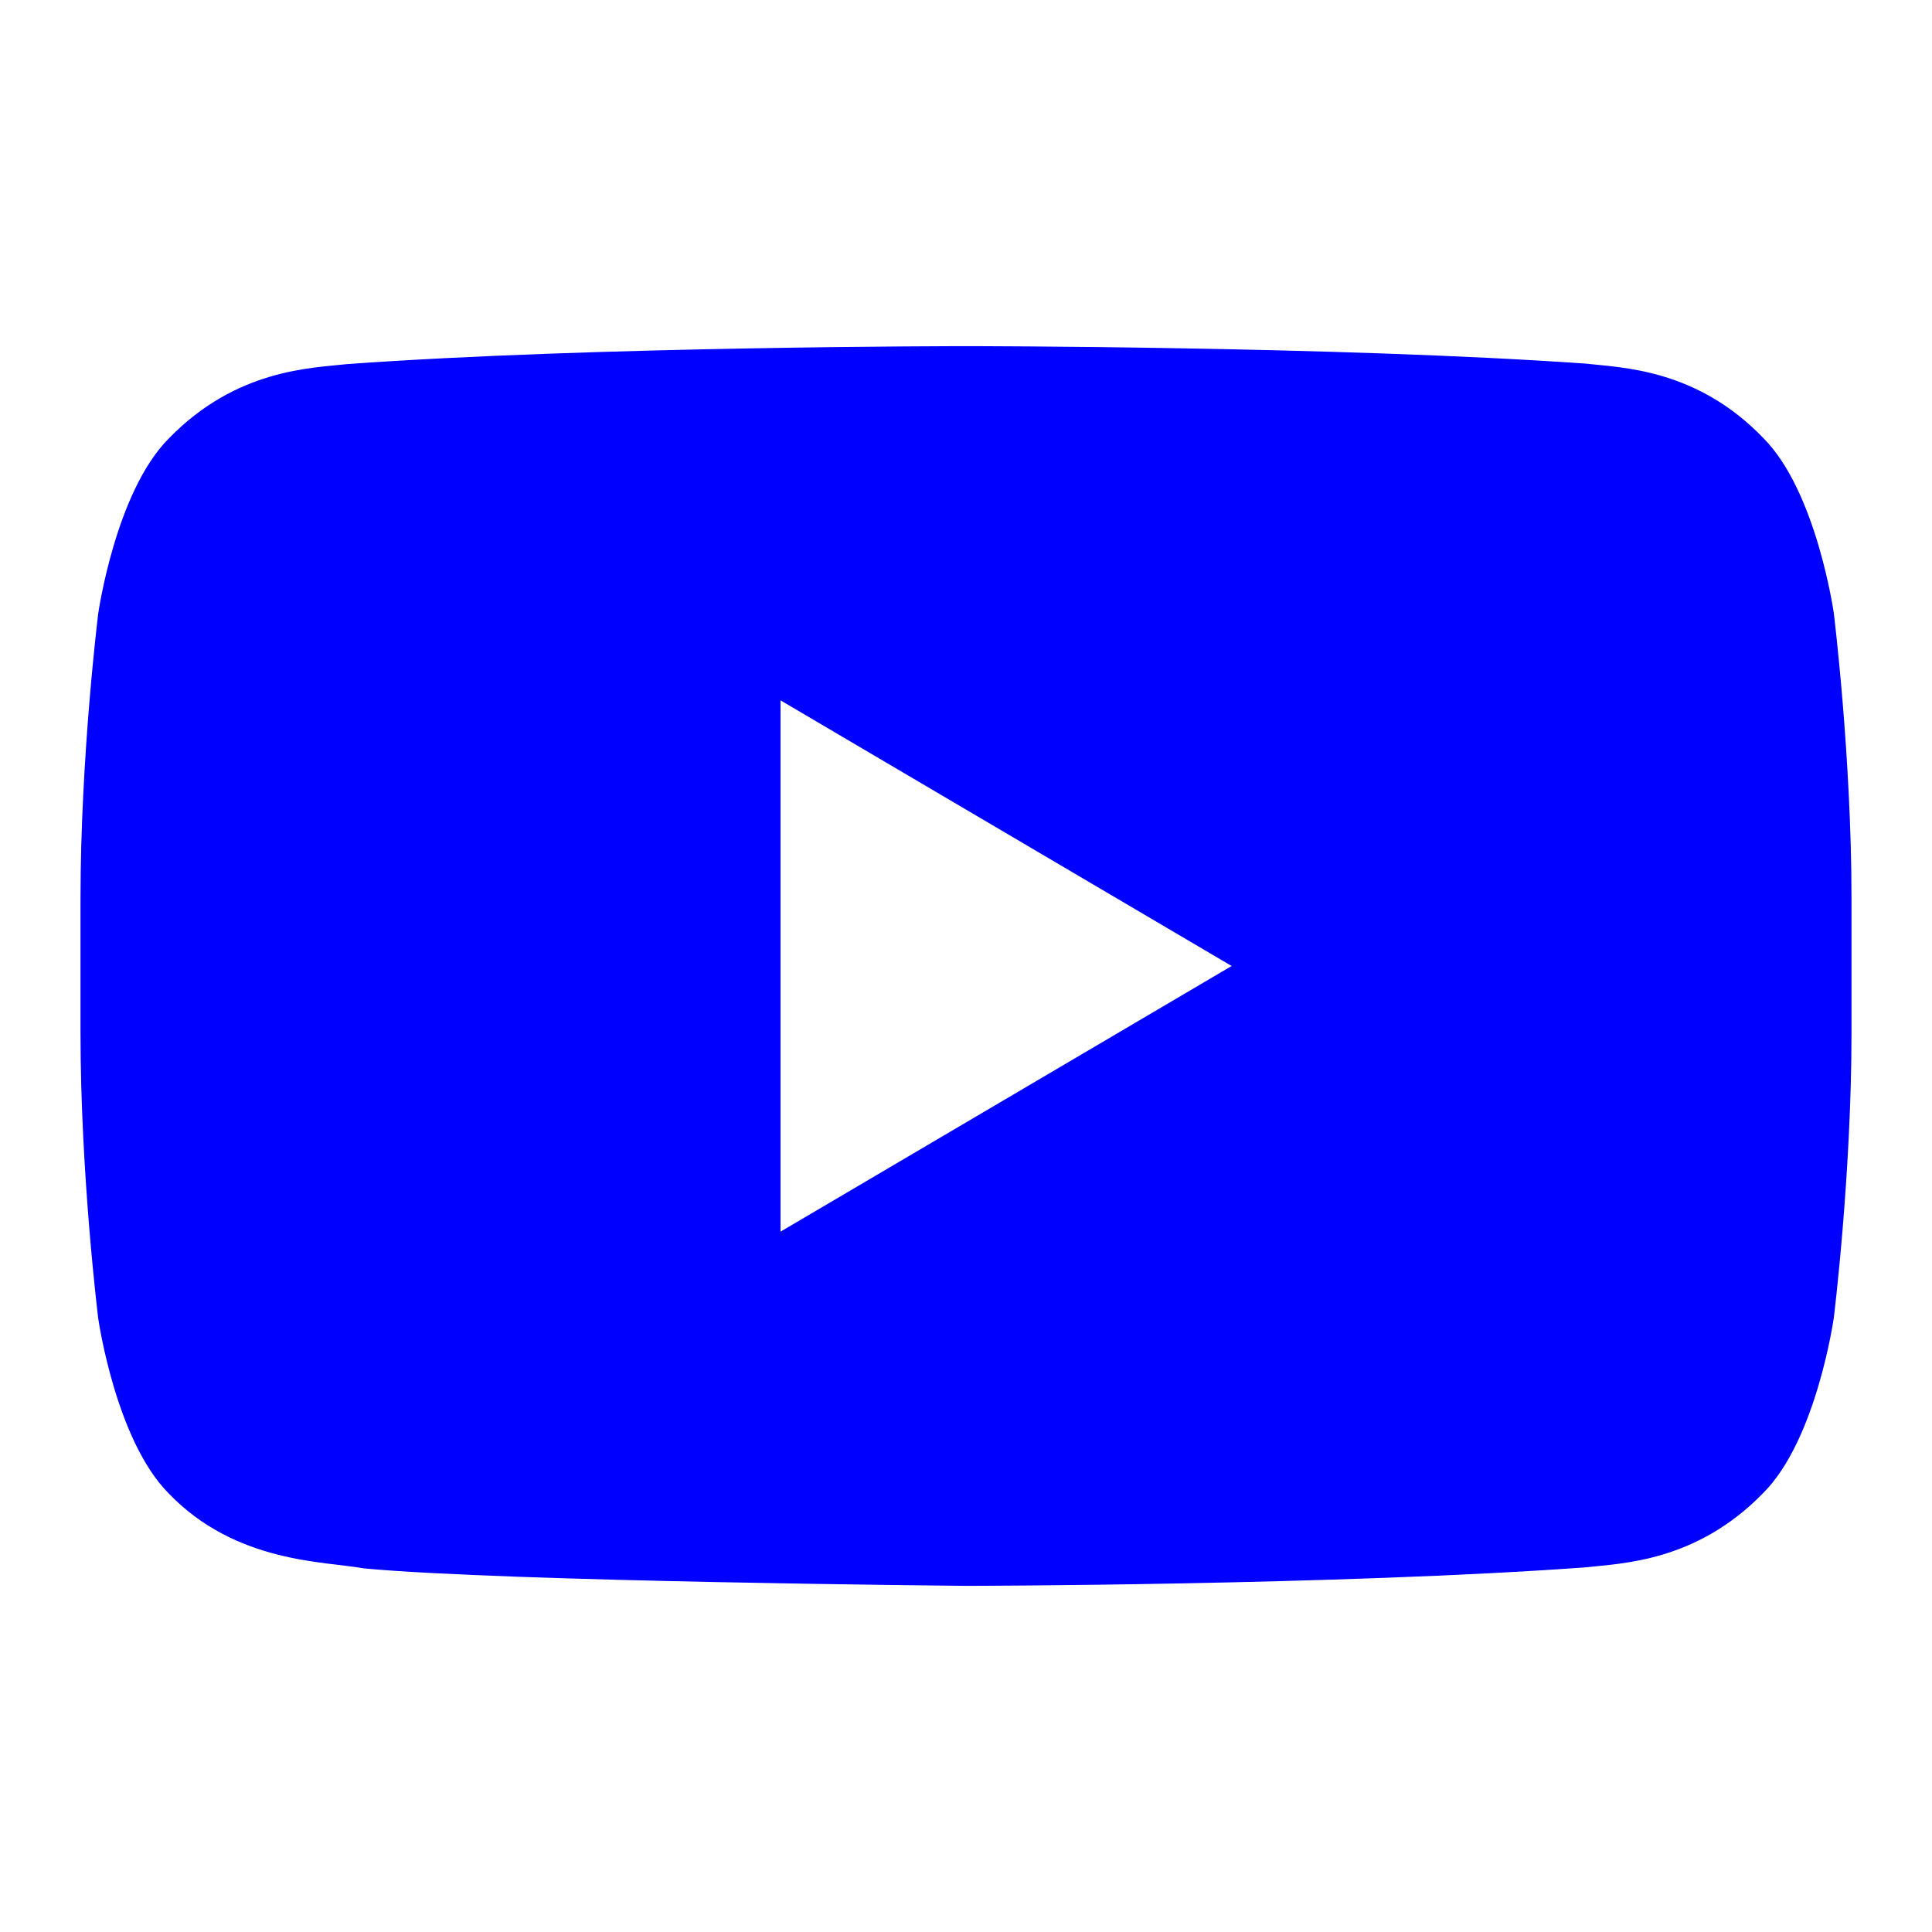<svg xmlns="http://www.w3.org/2000/svg" width="24" height="24" fill="none" viewBox="0 0 24 24" focusable="false" aria-hidden="true">
    <path fill="blue" fill-rule="evenodd" d="M4.3 4.524c-.427.05-1.365.057-2.206.926-.66.665-.874 2.173-.874 2.173S1 9.393 1 11.169v1.662c0 1.77.22 3.546.22 3.546s.214 1.508.874 2.173c.834.869 1.934.843 2.426.933 1.76.166 7.48.217 7.48.217s4.62-.006 7.7-.23c.427-.051 1.365-.058 2.207-.927.66-.664.873-2.172.873-2.172s.22-1.77.22-3.547v-1.661c0-1.77-.22-3.547-.22-3.547s-.213-1.508-.873-2.172c-.835-.87-1.773-.876-2.207-.927C16.613 4.3 12 4.3 12 4.3c-.007 0-4.626 0-7.7.224M9.696 8.7 15.3 12l-5.604 3.3z" clip-rule="evenodd"></path>
</svg>